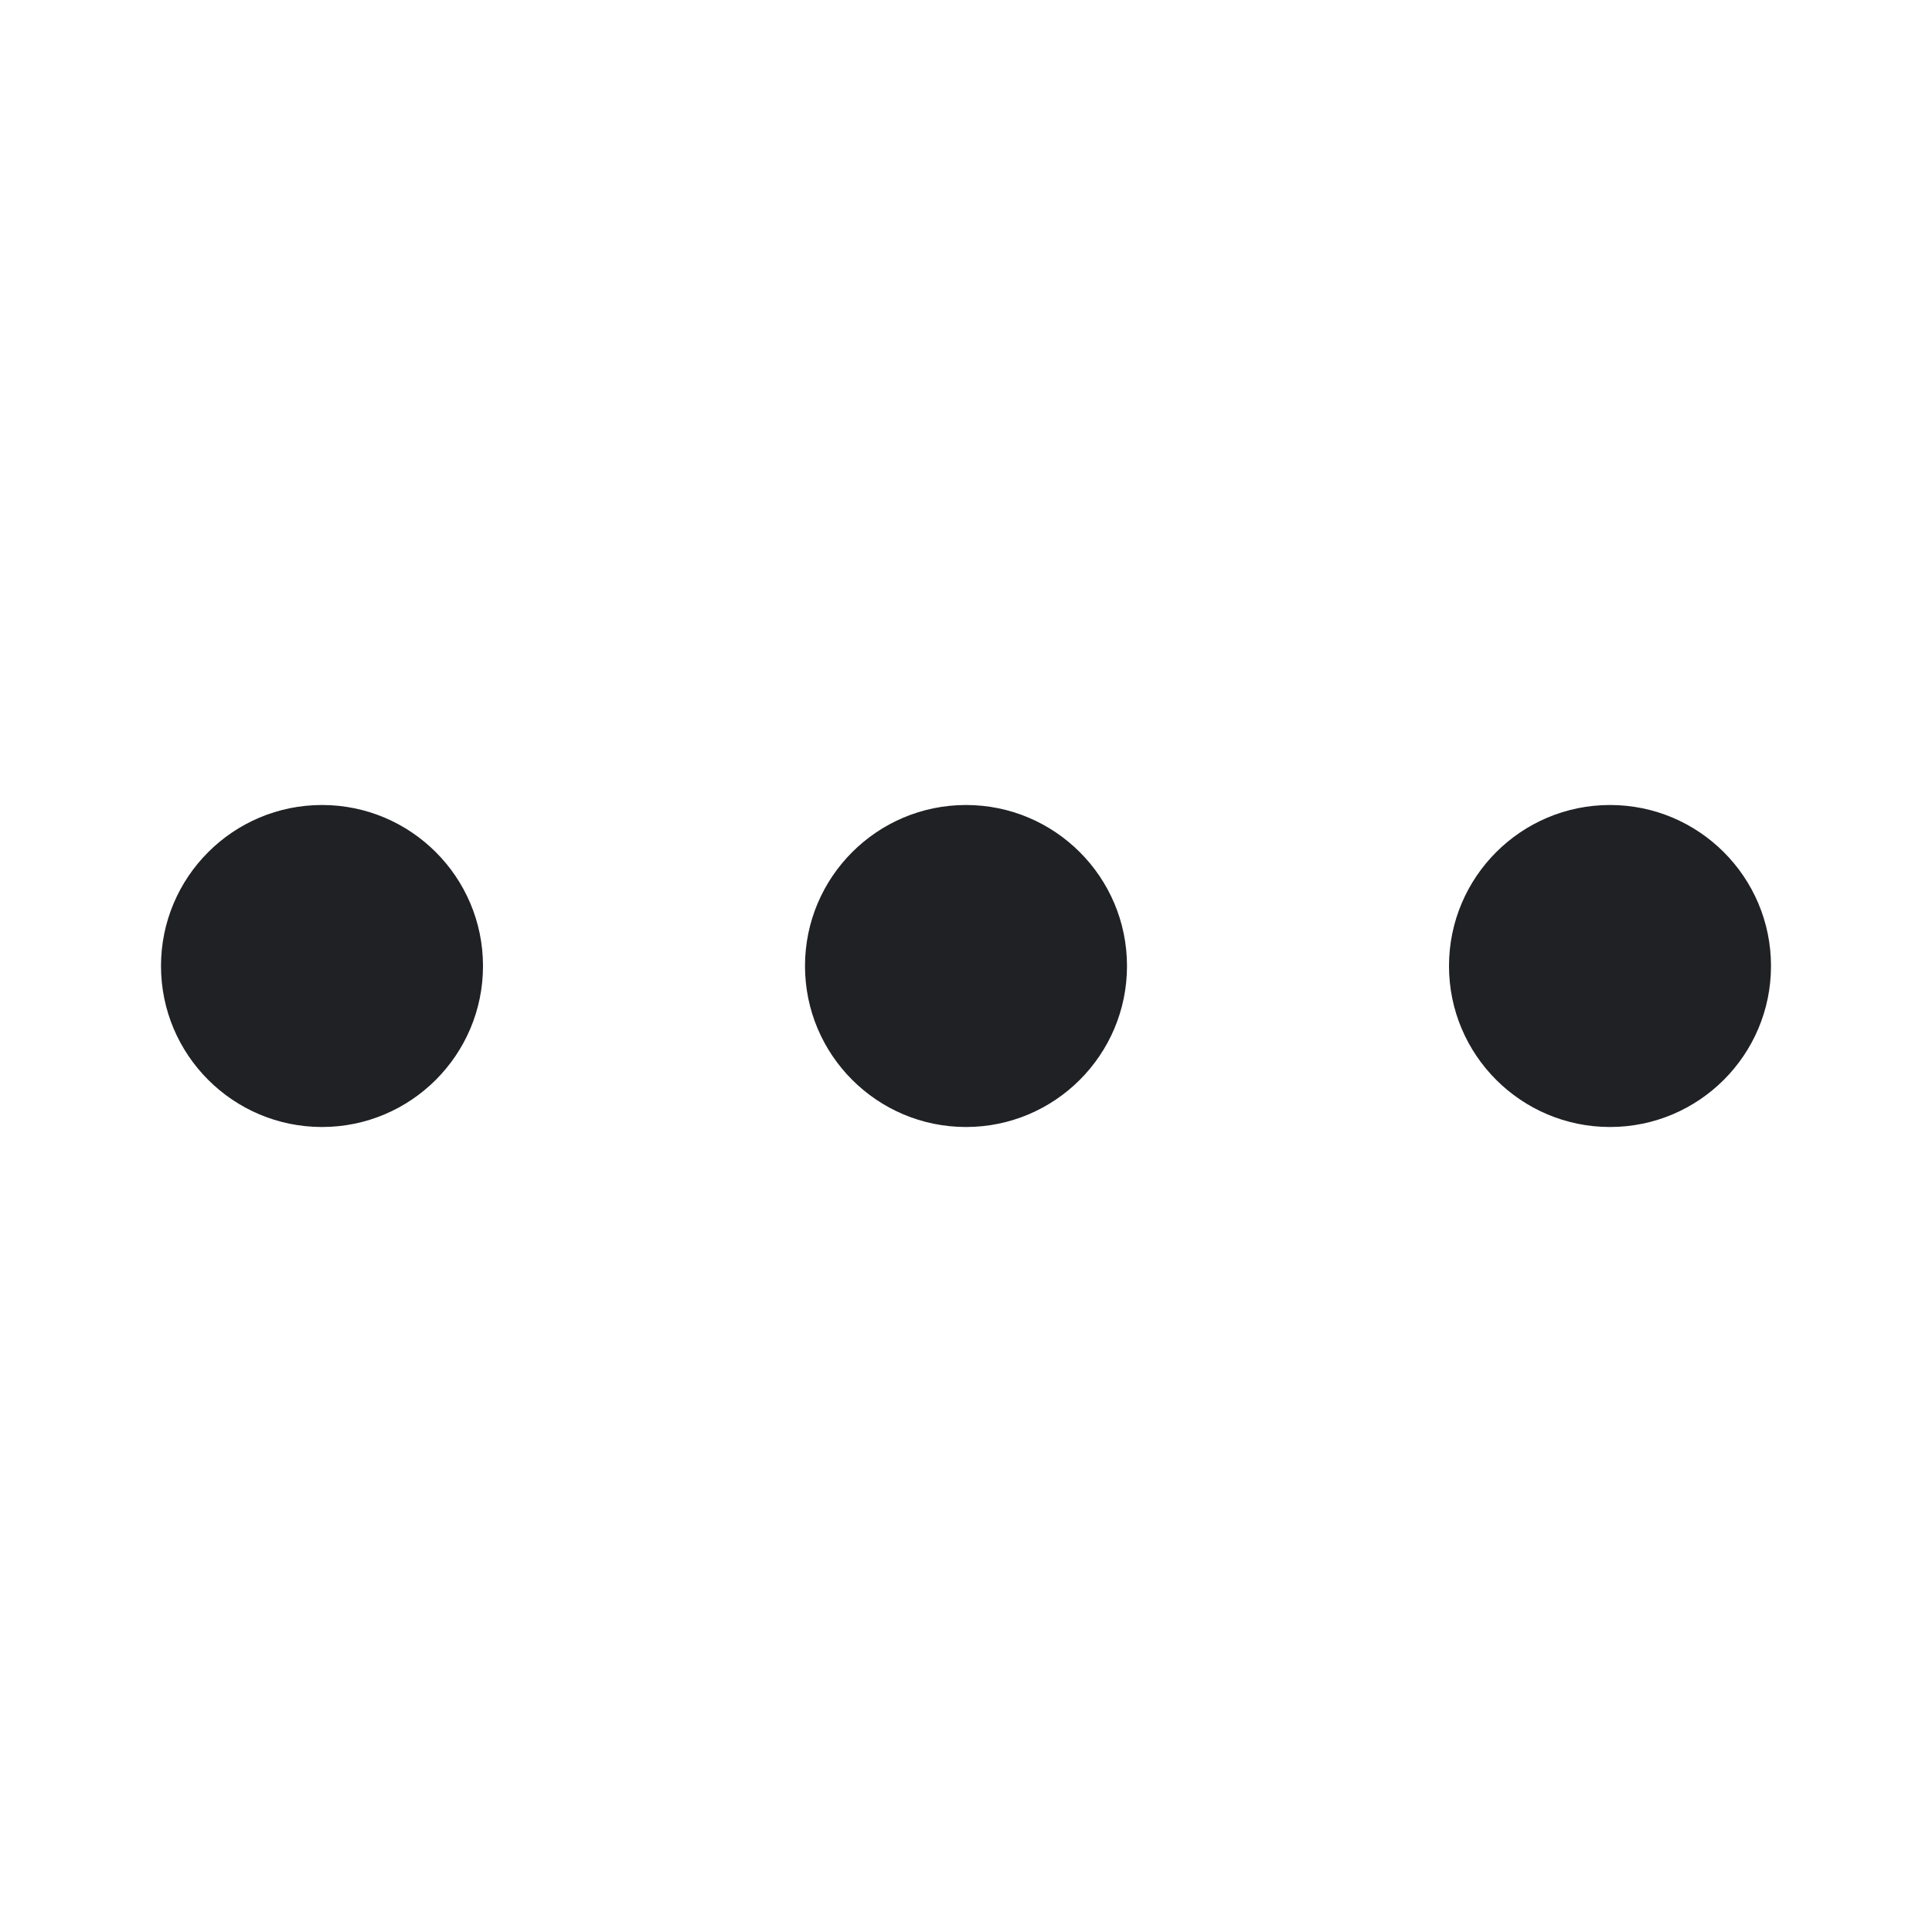 <svg xmlns:xlink="http://www.w3.org/1999/xlink" xmlns="http://www.w3.org/2000/svg" class="_2LoZB5t" width="24" height="24"><svg xmlns="http://www.w3.org/2000/svg" viewBox="0 0 24 24" fill="#202125"><path fill="#202125" fill-rule="evenodd" d="M20 10c1.104 0 2 .896 2 2s-.896 2-2 2-2-.896-2-2 .896-2 2-2zm-8 0c1.104 0 2 .896 2 2s-.896 2-2 2-2-.896-2-2 .896-2 2-2zm-8 0c1.104 0 2 .896 2 2s-.896 2-2 2-2-.896-2-2 .896-2 2-2z"></path></svg></svg>
